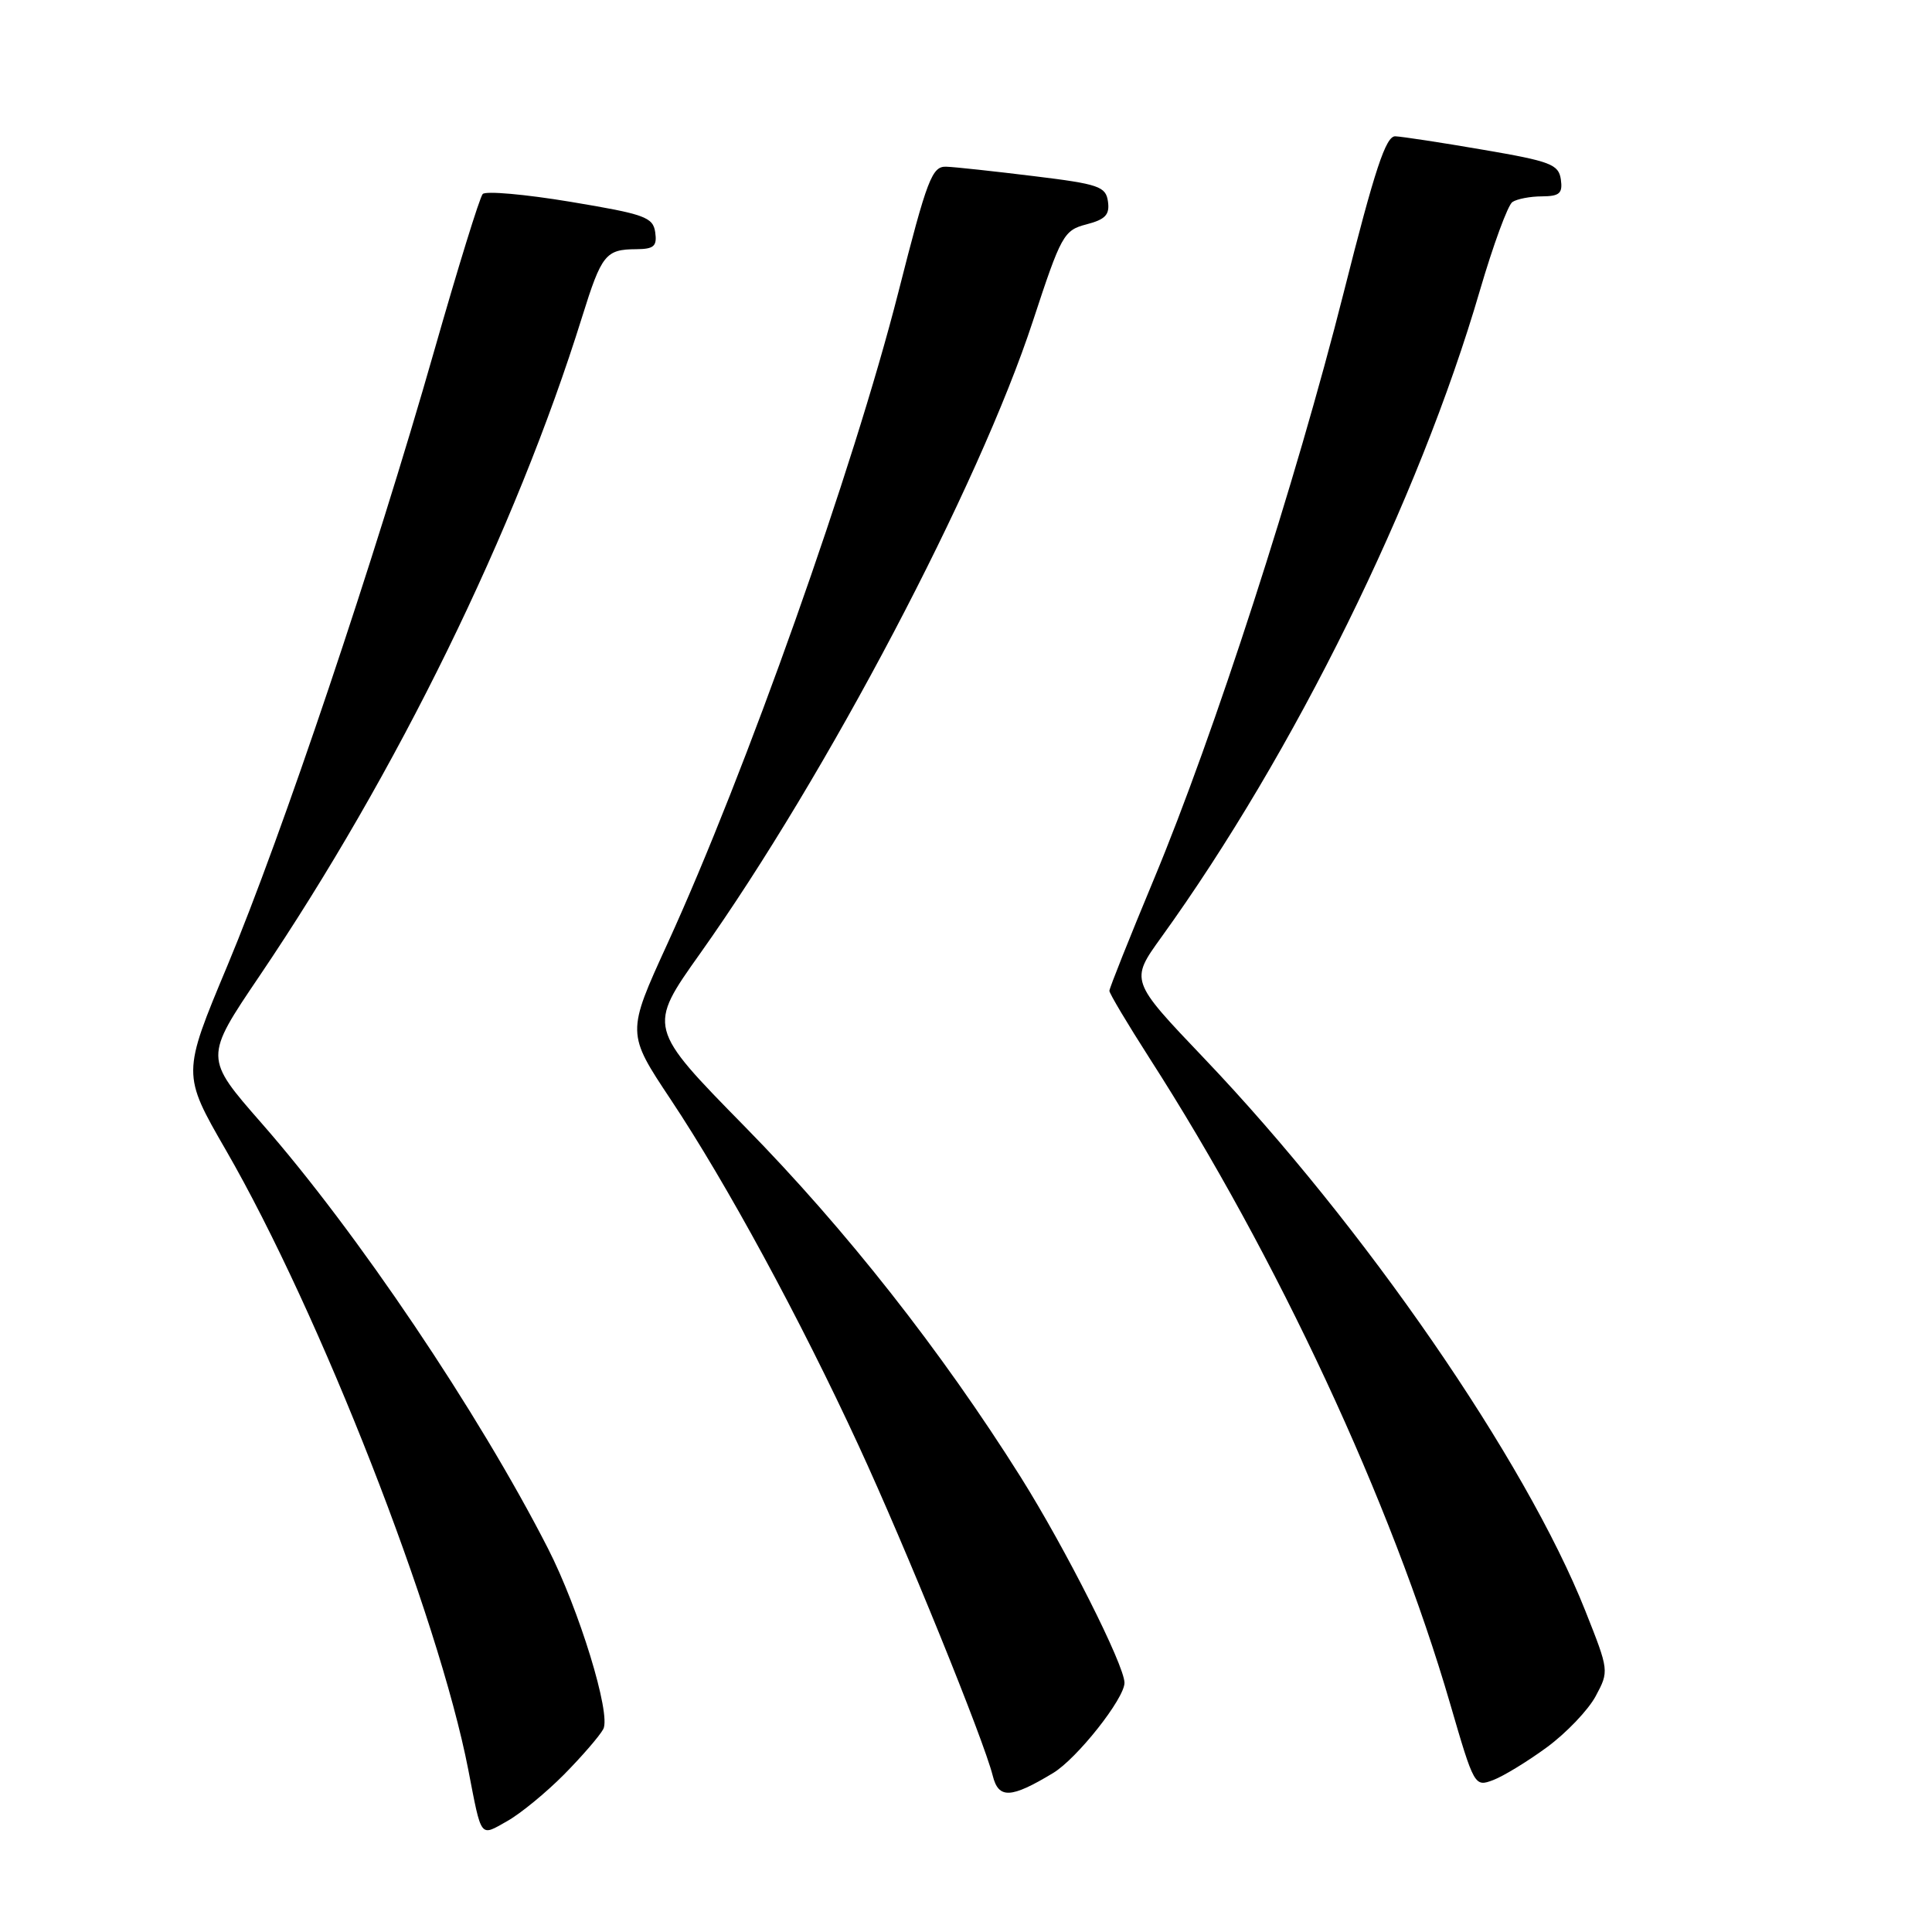 <?xml version="1.0" encoding="UTF-8" standalone="no"?>
<!DOCTYPE svg PUBLIC "-//W3C//DTD SVG 1.1//EN" "http://www.w3.org/Graphics/SVG/1.1/DTD/svg11.dtd" >
<svg xmlns="http://www.w3.org/2000/svg" xmlns:xlink="http://www.w3.org/1999/xlink" version="1.1" viewBox="0 0 256 256">
 <g >
 <path fill="currentColor"
d=" M 74.74 235.13 C 77.12 232.72 79.46 230.01 79.94 229.11 C 81.00 227.14 76.73 213.24 72.59 205.14 C 63.40 187.16 47.29 163.23 34.66 148.83 C 27.06 140.15 27.06 140.15 34.38 129.33 C 52.61 102.36 68.31 70.30 77.13 42.00 C 79.72 33.70 80.25 33.04 84.32 33.02 C 86.66 33.00 87.08 32.62 86.82 30.78 C 86.53 28.77 85.44 28.38 75.59 26.74 C 69.58 25.74 64.35 25.28 63.96 25.71 C 63.56 26.15 60.67 35.50 57.53 46.50 C 49.62 74.22 37.33 110.74 30.15 127.91 C 24.12 142.32 24.12 142.32 29.94 152.41 C 42.42 174.04 58.09 214.10 62.05 234.50 C 63.84 243.74 63.56 243.36 67.20 241.31 C 68.97 240.32 72.36 237.53 74.74 235.13 Z  M 139.55 234.93 C 142.71 233.02 149.00 225.07 149.00 222.98 C 149.00 220.66 141.20 205.21 135.26 195.74 C 124.73 179.00 112.08 162.92 98.74 149.33 C 85.80 136.15 85.80 136.15 92.78 126.33 C 109.56 102.69 129.69 64.43 136.87 42.53 C 140.61 31.14 140.95 30.51 143.96 29.73 C 146.47 29.08 147.06 28.45 146.81 26.70 C 146.53 24.71 145.61 24.39 137.00 23.34 C 131.78 22.70 126.55 22.13 125.40 22.09 C 123.50 22.01 122.87 23.64 119.03 38.75 C 113.07 62.15 98.82 102.35 88.44 125.04 C 83.02 136.89 83.02 136.89 88.88 145.70 C 96.28 156.82 106.01 174.74 113.77 191.55 C 120.05 205.15 130.33 230.47 131.54 235.28 C 132.31 238.39 133.94 238.32 139.55 234.93 Z  M 204.99 231.51 C 207.54 229.63 210.44 226.60 211.43 224.76 C 213.22 221.43 213.21 221.37 210.07 213.46 C 202.15 193.50 180.74 162.46 159.54 140.22 C 149.74 129.94 149.74 129.94 153.86 124.22 C 171.50 99.75 187.98 66.31 196.09 38.50 C 197.86 32.45 199.80 27.17 200.40 26.77 C 201.01 26.36 202.77 26.02 204.32 26.02 C 206.66 26.00 207.08 25.62 206.82 23.77 C 206.53 21.78 205.46 21.37 196.50 19.84 C 191.00 18.89 185.78 18.10 184.89 18.06 C 183.63 18.01 182.18 22.40 178.05 38.75 C 171.71 63.87 160.86 97.40 152.88 116.54 C 149.65 124.30 147.00 130.94 147.00 131.29 C 147.00 131.64 149.40 135.66 152.32 140.22 C 169.23 166.53 184.42 199.16 192.15 225.75 C 195.33 236.68 195.39 236.80 197.85 235.87 C 199.22 235.35 202.43 233.39 204.99 231.51 Z "/>
</g>
</svg>